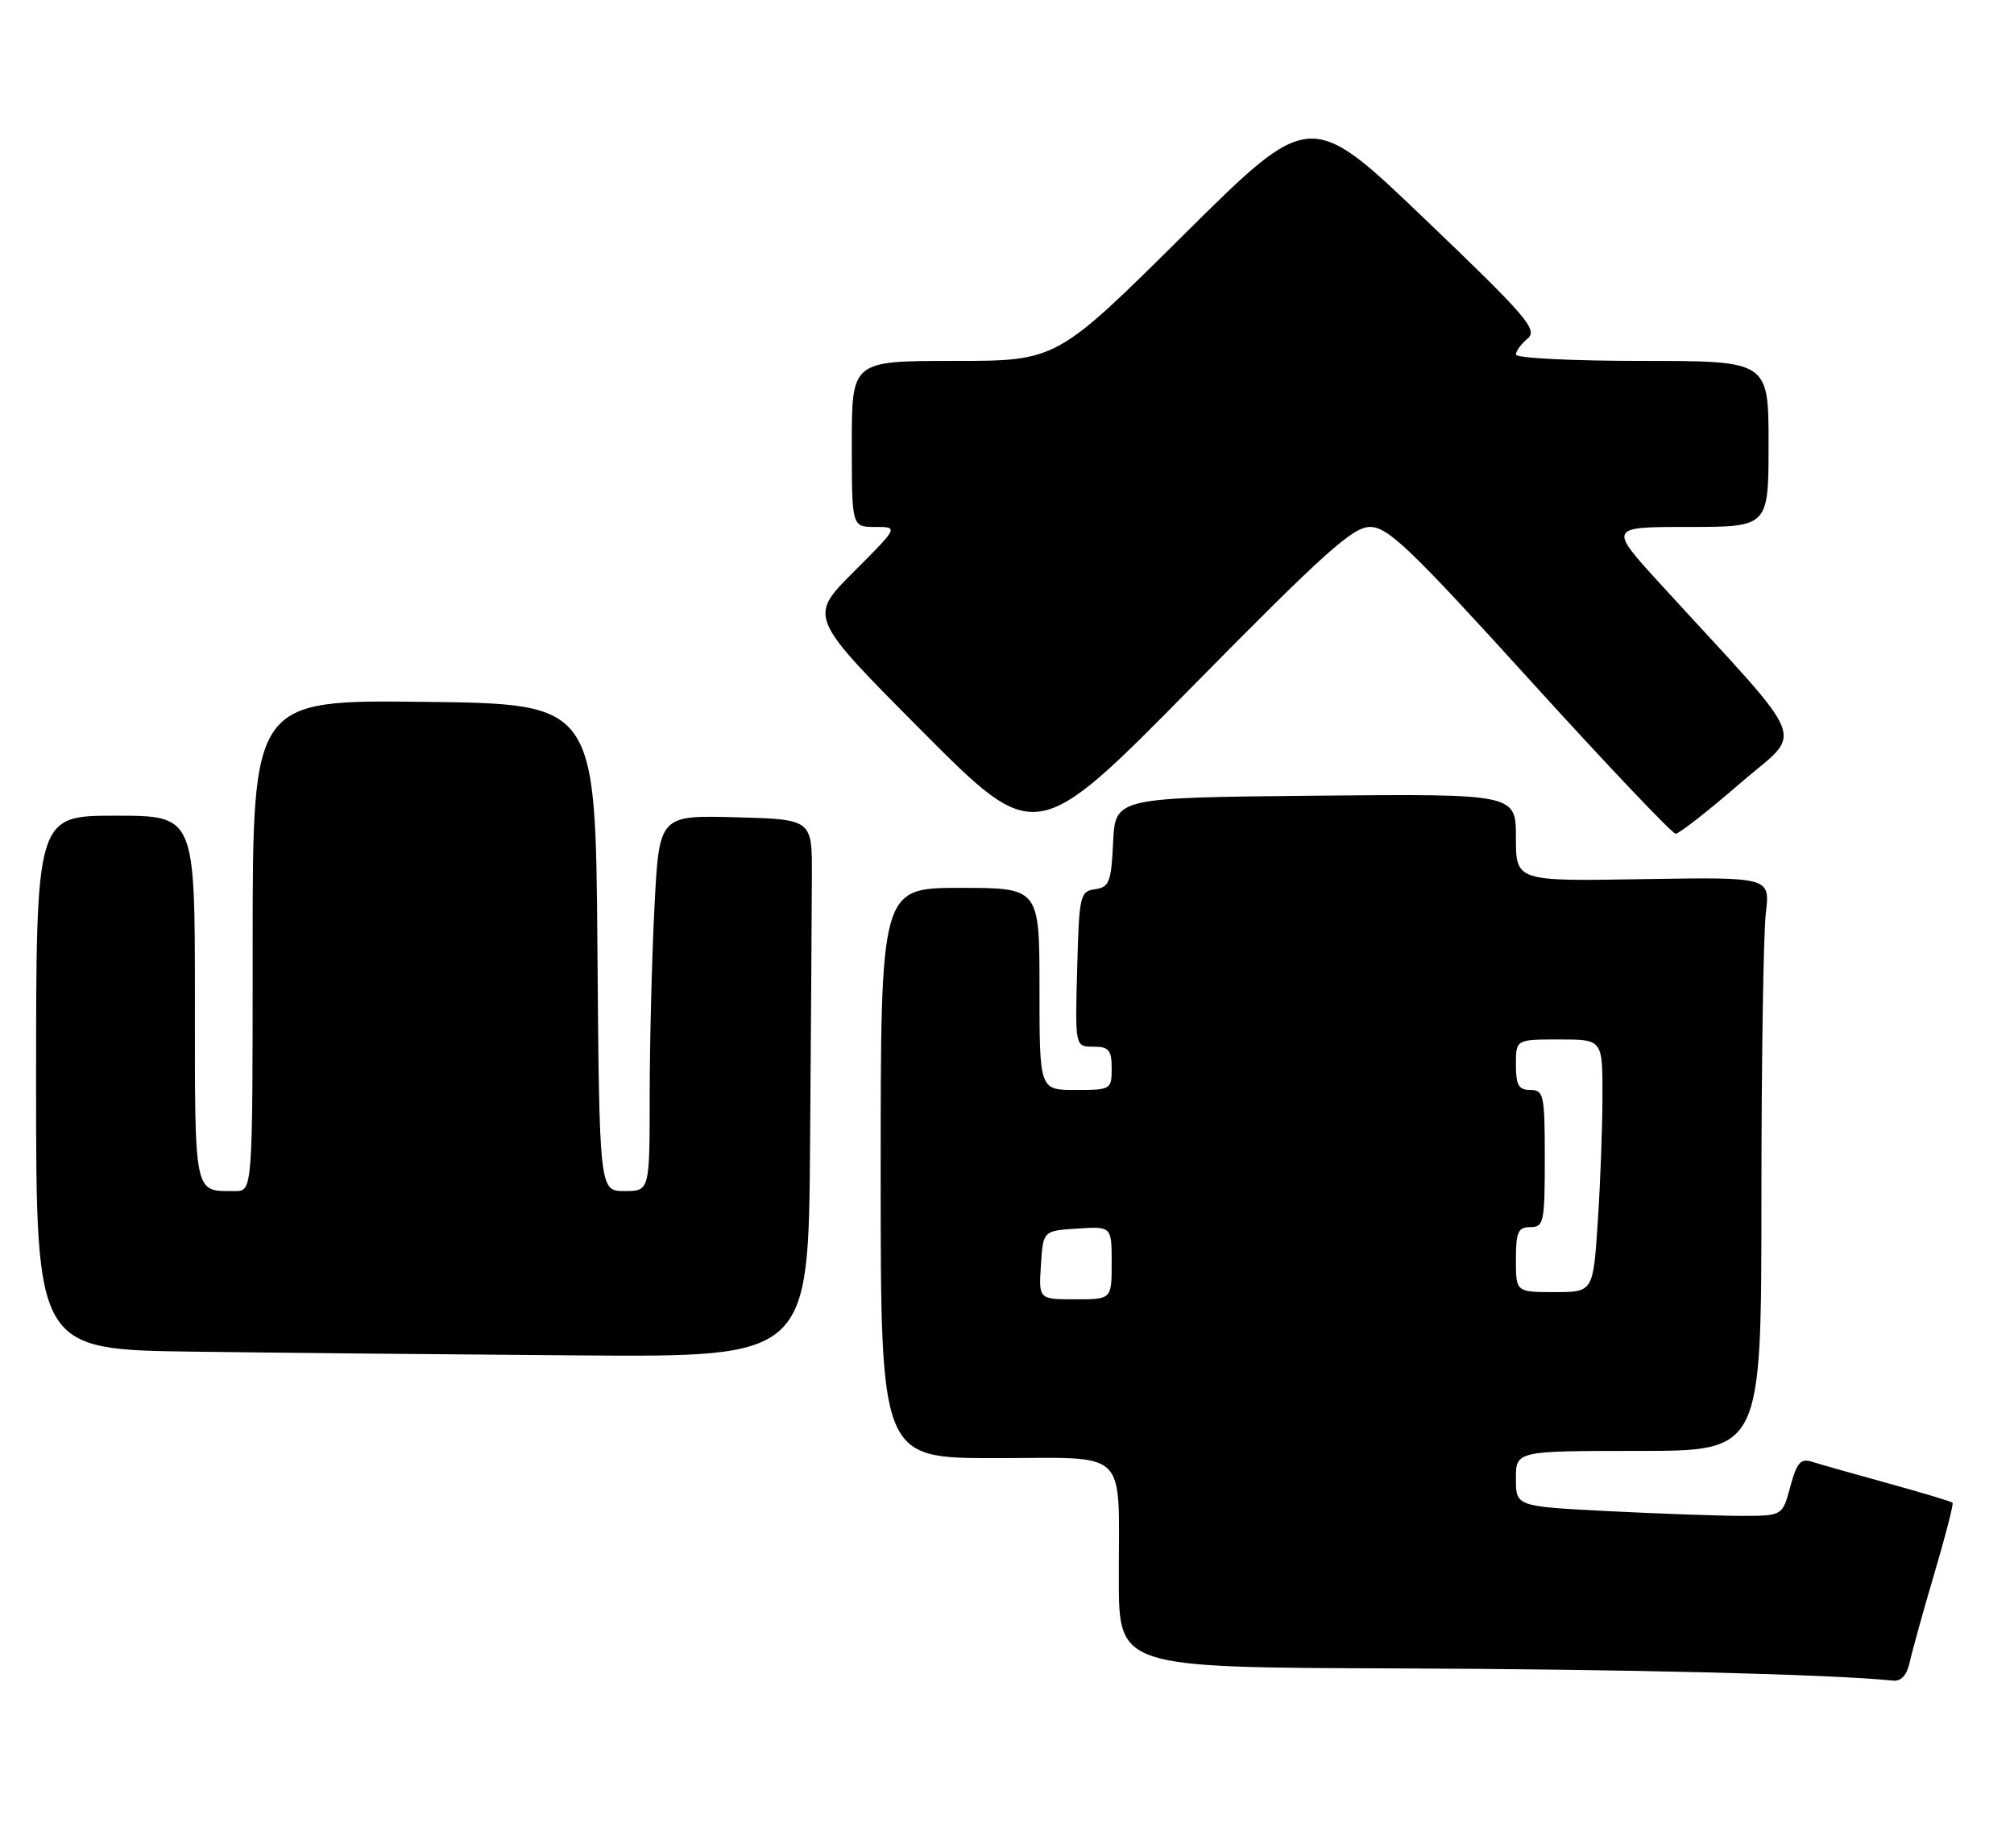<?xml version="1.0" encoding="UTF-8" standalone="no"?>
<!DOCTYPE svg PUBLIC "-//W3C//DTD SVG 1.1//EN" "http://www.w3.org/Graphics/SVG/1.1/DTD/svg11.dtd" >
<svg xmlns="http://www.w3.org/2000/svg" xmlns:xlink="http://www.w3.org/1999/xlink" version="1.1" viewBox="0 0 279 256">
 <g >
 <path fill="currentColor"
d=" M 264.56 230.25 C 264.89 228.74 266.42 223.22 267.96 218.00 C 269.51 212.78 270.64 208.36 270.49 208.18 C 270.33 208.01 266.32 206.80 261.59 205.50 C 256.85 204.19 252.10 202.85 251.04 202.51 C 249.44 202.00 248.92 202.60 248.01 205.95 C 246.92 210.00 246.92 210.00 241.21 210.00 C 238.07 209.99 229.76 209.70 222.75 209.34 C 210.00 208.69 210.00 208.69 210.00 204.85 C 210.00 201.00 210.00 201.00 227.00 201.00 C 244.00 201.00 244.00 201.00 244.01 166.25 C 244.01 147.14 244.29 129.25 244.62 126.50 C 245.22 121.50 245.22 121.50 227.61 121.79 C 210.00 122.09 210.00 122.09 210.00 116.03 C 210.00 109.97 210.00 109.97 182.25 110.23 C 154.50 110.50 154.50 110.50 154.20 116.69 C 153.94 122.19 153.67 122.91 151.70 123.19 C 149.61 123.48 149.49 124.03 149.22 134.25 C 148.93 145.00 148.93 145.00 151.47 145.00 C 153.61 145.00 154.00 145.46 154.00 148.00 C 154.00 150.93 153.89 151.00 149.00 151.00 C 144.00 151.00 144.00 151.00 144.00 137.00 C 144.00 123.00 144.00 123.00 133.00 123.00 C 122.00 123.00 122.00 123.00 122.00 162.50 C 122.00 202.00 122.00 202.00 137.88 202.00 C 156.65 202.00 154.97 200.35 154.99 218.75 C 155.00 231.00 155.00 231.00 193.25 231.13 C 224.87 231.23 253.43 231.93 262.23 232.82 C 263.38 232.94 264.16 232.07 264.56 230.25 Z  M 112.22 158.50 C 112.34 142.28 112.46 125.51 112.47 121.25 C 112.50 113.50 112.50 113.50 101.91 113.22 C 91.31 112.94 91.31 112.94 90.66 125.72 C 90.30 132.75 90.01 144.46 90.00 151.75 C 90.00 165.00 90.00 165.00 86.51 165.00 C 83.03 165.00 83.03 165.00 82.76 131.25 C 82.50 97.50 82.50 97.50 58.75 97.23 C 35.00 96.96 35.00 96.96 35.00 130.98 C 35.00 165.00 35.00 165.00 32.58 165.00 C 26.80 165.00 27.00 165.97 27.00 138.39 C 27.00 113.00 27.00 113.00 16.00 113.00 C 5.00 113.00 5.00 113.00 5.00 149.98 C 5.00 186.96 5.00 186.96 26.75 187.25 C 38.71 187.41 62.79 187.64 80.25 187.77 C 112.00 188.00 112.00 188.00 112.22 158.50 Z  M 189.81 73.00 C 192.27 73.00 195.42 76.02 211.97 94.25 C 222.58 105.94 231.65 115.50 232.13 115.50 C 232.61 115.50 236.58 112.39 240.97 108.59 C 249.92 100.83 251.16 104.01 230.14 81.04 C 222.79 73.00 222.79 73.00 233.89 73.00 C 245.00 73.00 245.00 73.00 245.00 61.50 C 245.00 50.00 245.00 50.00 227.50 50.00 C 217.88 50.00 210.00 49.61 210.00 49.12 C 210.00 48.64 210.73 47.64 211.63 46.89 C 213.08 45.69 211.51 43.86 197.38 30.34 C 181.50 15.14 181.50 15.14 163.94 32.57 C 146.37 50.00 146.37 50.00 132.19 50.00 C 118.00 50.00 118.00 50.00 118.00 61.50 C 118.00 73.00 118.00 73.00 121.24 73.00 C 124.48 73.00 124.48 73.00 118.24 79.24 C 112.00 85.48 112.00 85.48 127.75 101.30 C 143.50 117.12 143.50 117.12 165.22 95.06 C 183.50 76.51 187.40 73.00 189.81 73.00 Z  M 144.20 175.25 C 144.50 170.50 144.50 170.50 149.25 170.20 C 154.00 169.89 154.00 169.89 154.00 174.95 C 154.00 180.00 154.00 180.00 148.95 180.00 C 143.89 180.00 143.89 180.00 144.20 175.25 Z  M 210.00 174.50 C 210.00 170.67 210.30 170.00 212.00 170.00 C 213.86 170.00 214.00 169.33 214.00 160.50 C 214.00 151.67 213.86 151.00 212.00 151.00 C 210.38 151.00 210.00 150.33 210.00 147.50 C 210.00 144.00 210.00 144.00 216.00 144.00 C 222.00 144.00 222.00 144.00 221.99 151.75 C 221.99 156.01 221.70 163.89 221.34 169.25 C 220.70 179.00 220.70 179.00 215.35 179.00 C 210.00 179.00 210.00 179.00 210.00 174.50 Z "/>
</g>
</svg>